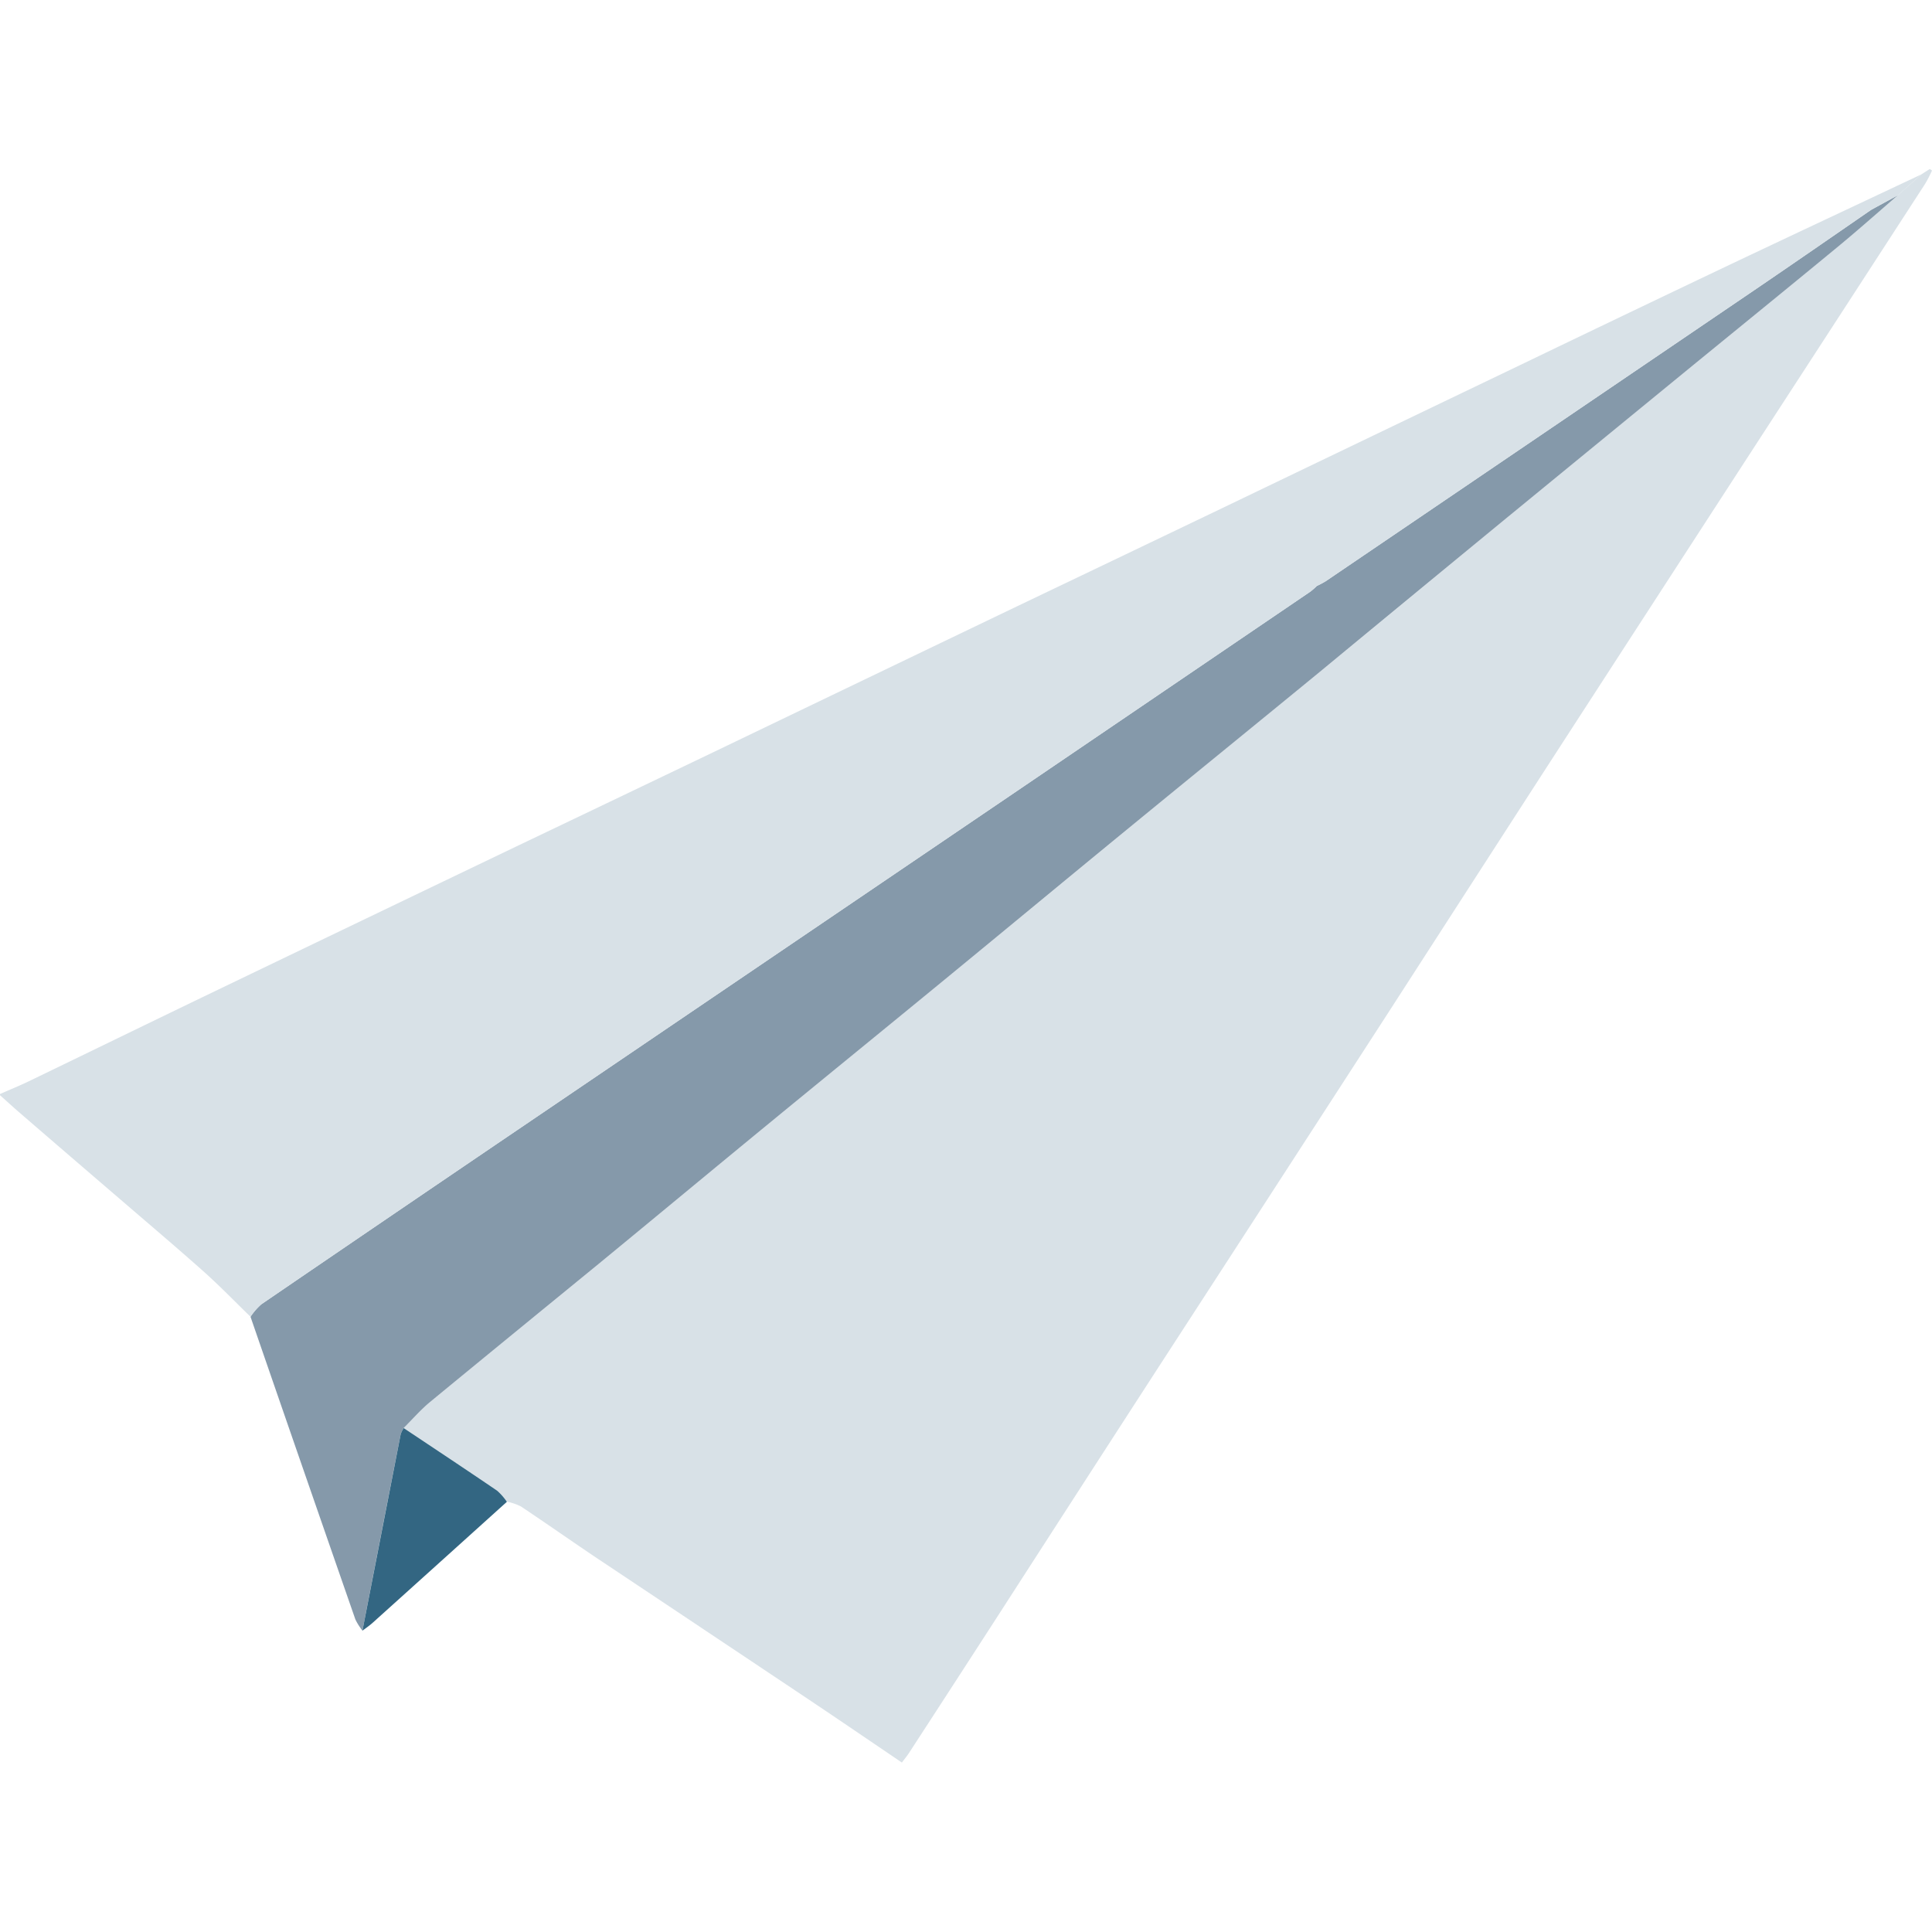 <?xml version="1.0" ?>
<svg xmlns="http://www.w3.org/2000/svg" viewBox="0 0 75.53 75.53">
	<style>
		.cls0 { fill: #d8e1e7; }
		.cls1 { fill: #336782; }
		.cls2 { fill: #8599aa; }
		.cls3 { fill: #879bac; }
		.cls4 { fill: #889bac; }
		.cls5 { fill: #336783; }
		.cls6 { fill: #8696ac; }
		.cls7 { fill: #8697ad; }
		.cls8 { fill: #8697ac; }
		.cls9 { fill: #336682; }
		.cls10 { fill: #8999af; }
	</style>
	<g transform="translate(-28.15 5.55)">
		<path d="M 103.265,1.267 L 103.592,1.057 L 103.68,1.116 A 5.294,5.294 0.0 0,1 103.416,1.63 Q 100.447,6.211 97.472,10.787 Q 92.993,17.687 88.517,24.599 Q 85.417,29.399 82.317,34.204 Q 77.846,41.113 73.364,48.017 Q 70.258,52.817 67.164,57.617 Q 65.428,60.305 63.682,62.988 C 63.611,63.098 63.526,63.198 63.408,63.355 C 62.181,62.524 60.975,61.7 59.762,60.888 Q 55.651,58.14 51.535,55.398 C 50.522,54.719 49.525,54.017 48.51,53.34 A 2.179,2.179 0.0 0,0 47.964,53.157 A 2.257,2.257 0.0 0,0 47.584,52.722 C 46.372,51.897 45.15,51.088 43.931,50.274 C 44.273,49.934 44.591,49.565 44.961,49.259 C 47.152,47.45 49.361,45.659 51.553,43.859 C 53.807,42.007 56.053,40.144 58.306,38.291 C 60.559,36.438 62.823,34.599 65.078,32.747 Q 68.747,29.735 72.41,26.712 C 74.857,24.705 77.31,22.712 79.76,20.703 C 82.21,18.694 84.644,16.675 87.089,14.665 Q 90.514,11.851 93.947,9.047 C 95.968,7.393 97.996,5.747 100.011,4.086 C 100.803,3.433 101.569,2.75 102.347,2.08 L 103.265,1.267" class="cls0"/>
		<path d="M 101.3,2.654 L 102.349,2.081 C 101.571,2.751 100.805,3.434 100.013,4.087 C 98.0,5.748 95.97,7.394 93.949,9.048 Q 90.519,11.855 87.091,14.666 Q 83.424,17.681 79.762,20.704 C 77.316,22.711 74.862,24.704 72.412,26.713 C 69.962,28.722 67.526,30.74 65.08,32.748 C 62.825,34.6 60.562,36.441 58.308,38.292 C 56.054,40.143 53.808,42.008 51.555,43.86 C 49.355,45.66 47.155,47.455 44.963,49.26 C 44.593,49.566 44.275,49.935 43.933,50.275 A 1.013,1.013 0.0 0,0 43.814,50.518 Q 43.063,54.355 42.319,58.196 A 2.279,2.279 0.0 0,1 42.043,57.76 Q 39.986,51.847 37.943,45.927 A 2.524,2.524 0.0 0,1 38.369,45.438 Q 43.604,41.862 48.852,38.303 L 67.9,25.379 L 79.378,17.579 A 2.622,2.622 0.0 0,0 79.63,17.358 A 3.618,3.618 0.0 0,0 79.978,17.172 Q 88.363,11.48 96.747,5.784 C 98.27,4.748 99.783,3.7 101.3,2.654 L 101.3,2.654" class="cls2"/>
		<path d="M 42.319,58.2 L 43.814,50.522 A 1.013,1.013 0.0 0,1 43.933,50.279 C 45.152,51.093 46.374,51.902 47.586,52.727 A 2.257,2.257 0.0 0,1 47.966,53.162 Q 45.343,55.529 42.717,57.893 C 42.593,58.005 42.452,58.1 42.319,58.2 L 42.319,58.2" class="cls9"/>
		<path d="M 95.6,4.881 Q 91.57,6.8 87.545,8.738 Q 81.736,11.525 75.929,14.316 Q 71.929,16.234 67.922,18.148 Q 62.011,20.985 56.1,23.827 Q 52.2,25.696 48.3,27.558 Q 42.413,30.381 36.529,33.211 C 34.103,34.379 31.683,35.559 29.259,36.73 C 28.923,36.893 28.576,37.03 28.116,37.236 C 28.444,37.529 28.681,37.747 28.925,37.957 Q 30.893,39.657 32.862,41.346 C 33.943,42.278 35.033,43.2 36.097,44.146 C 36.735,44.715 37.33,45.332 37.944,45.927 A 2.524,2.524 0.0 0,1 38.37,45.438 Q 43.605,41.862 48.853,38.303 L 67.9,25.379 L 79.378,17.579 A 2.622,2.622 0.0 0,0 79.63,17.358 A 3.618,3.618 0.0 0,0 79.978,17.172 Q 88.363,11.48 96.747,5.784 C 98.27,4.748 99.783,3.7 101.3,2.654 L 102.349,2.081 L 103.265,1.267 C 100.711,2.471 98.154,3.669 95.6,4.881 L 95.6,4.881" class="cls0"/>
	</g>
</svg>